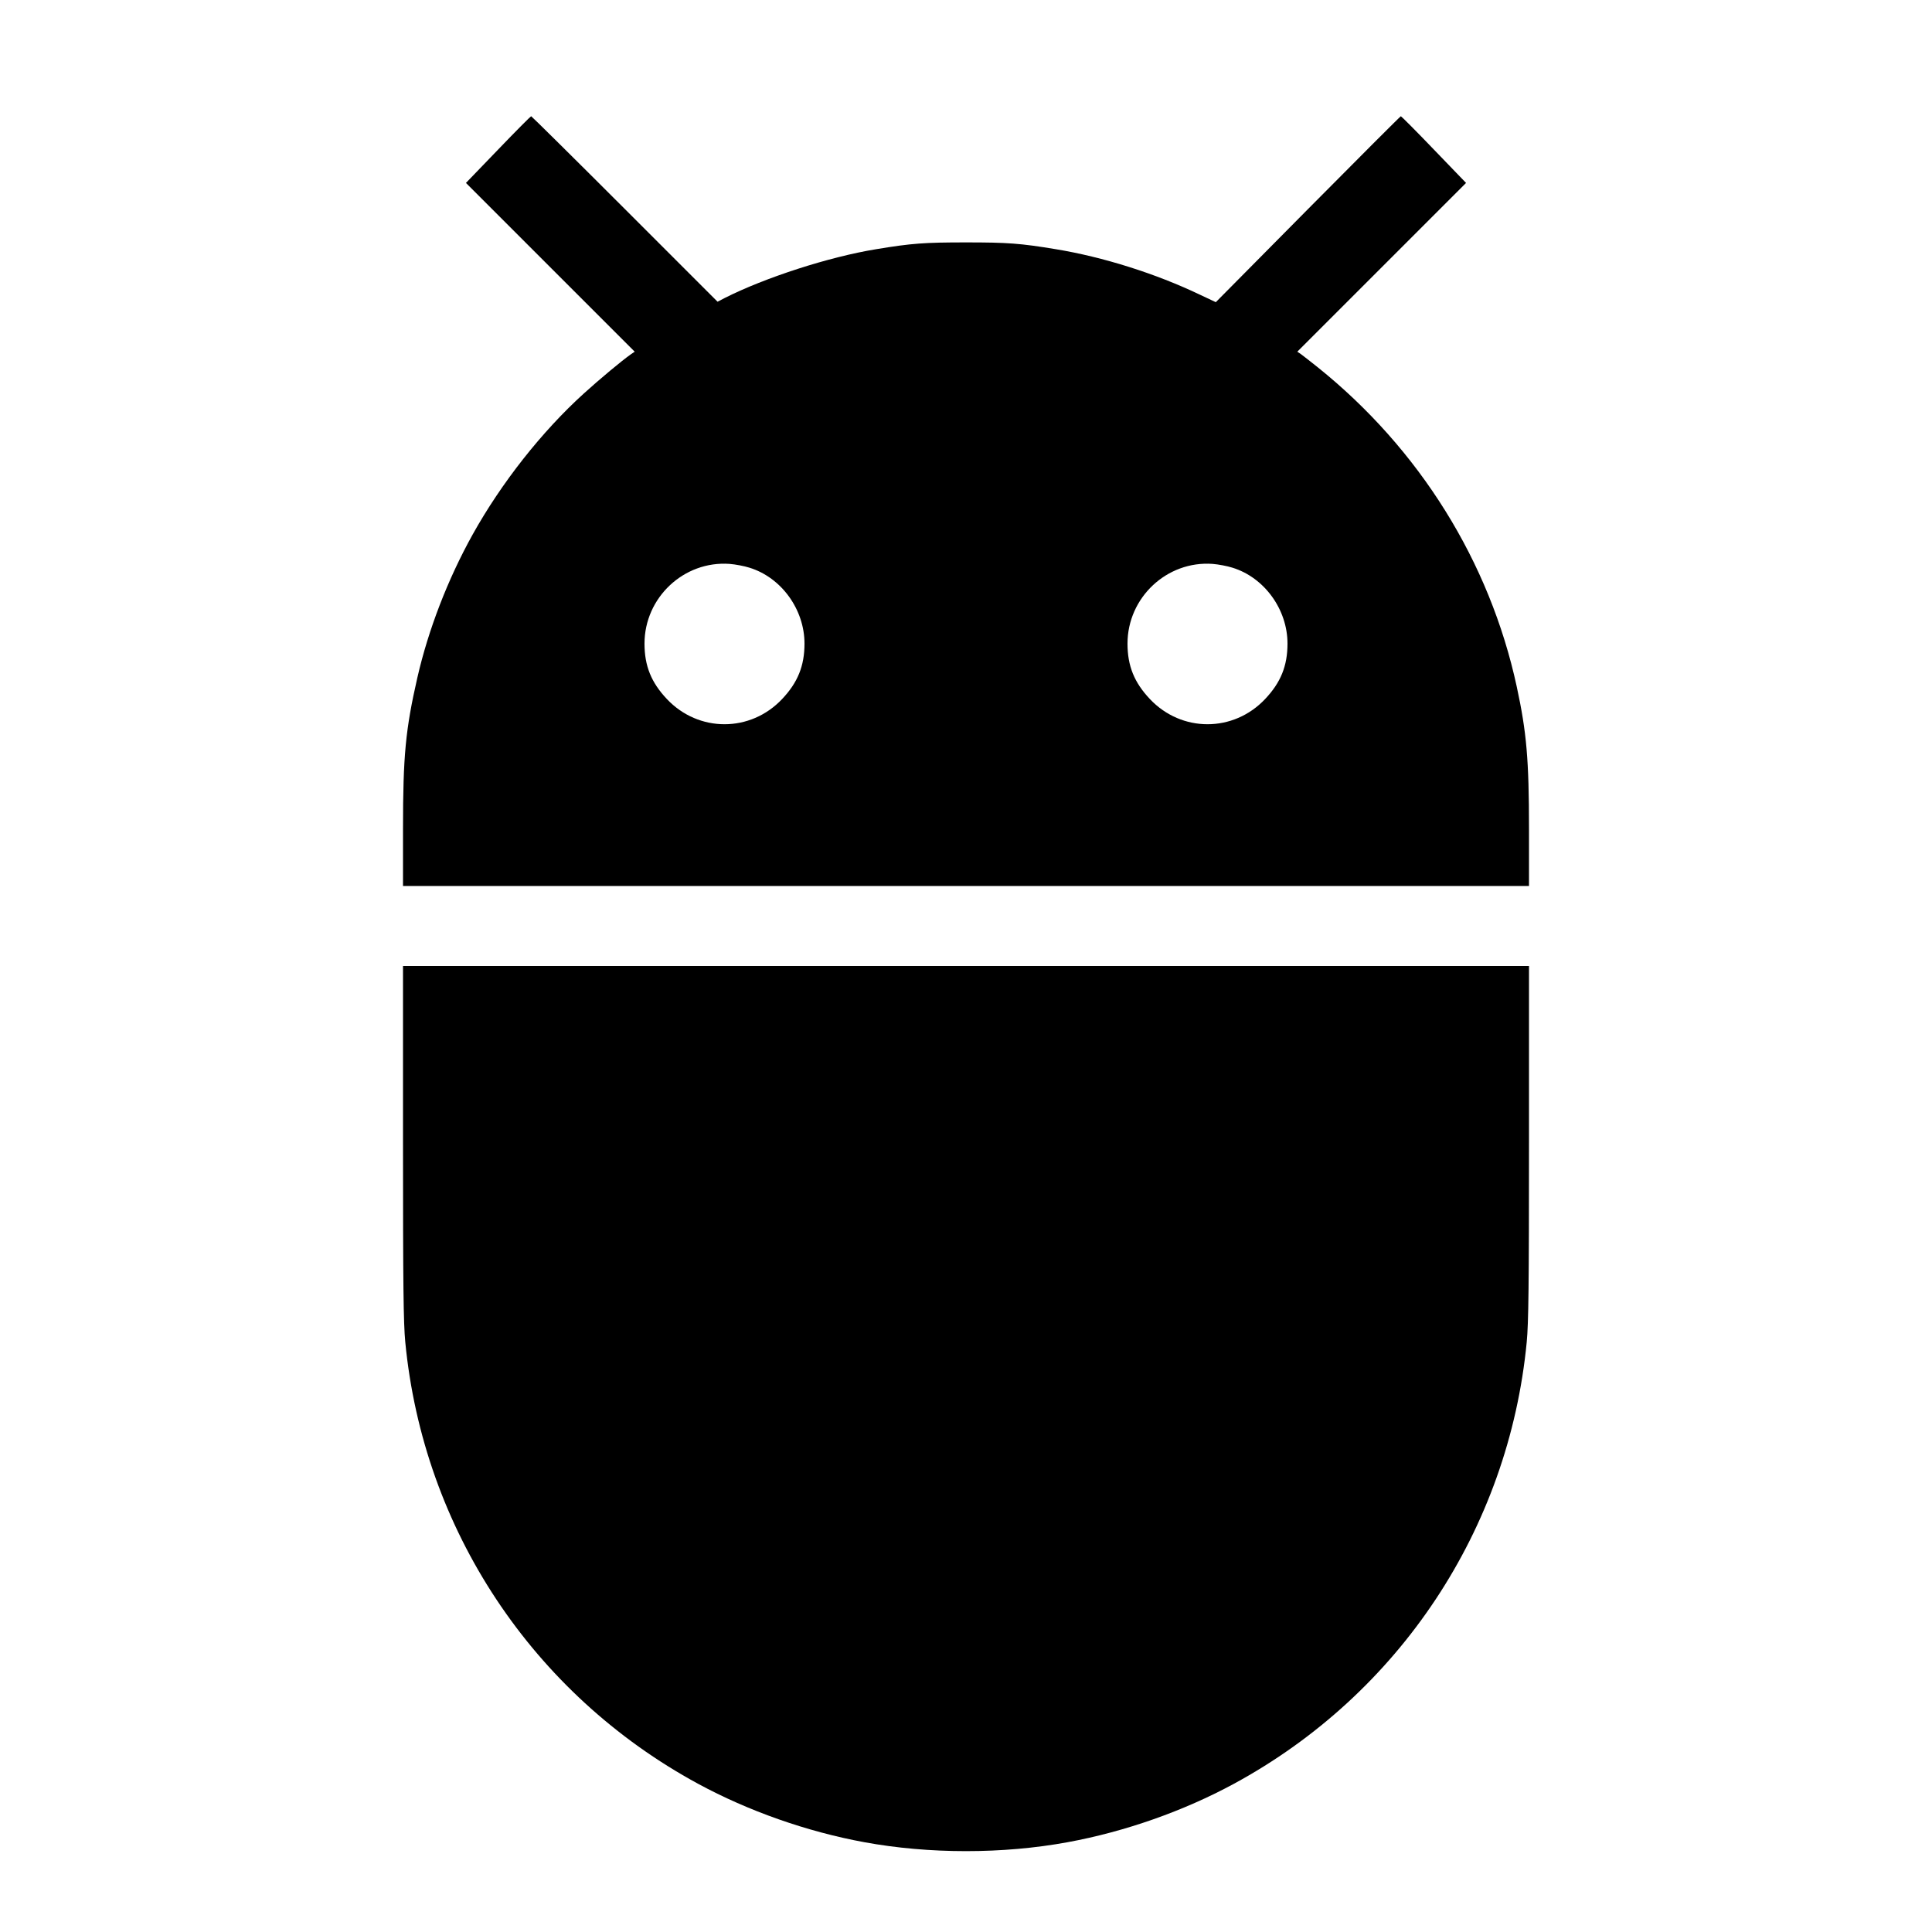<?xml version="1.0" standalone="no"?>
<!DOCTYPE svg PUBLIC "-//W3C//DTD SVG 20010904//EN"
 "http://www.w3.org/TR/2001/REC-SVG-20010904/DTD/svg10.dtd">
<svg version="1.0" xmlns="http://www.w3.org/2000/svg"
 width="1280pt" height="1280pt" viewBox="0 0 1280 1280"
 preserveAspectRatio="xMidYMid meet">
<g transform="translate(0,1280) scale(0.1,-0.1)"
fill="#000000" stroke="none">
<path d="M3300 11809 l-213 -221 559 -559 559 -559 -25 -17 c-61 -43 -205
-163 -312 -260 -278 -252 -546 -592 -737 -935 -164 -295 -293 -629 -366 -948
-78 -342 -95 -515 -95 -1002 l0 -378 3730 0 3730 0 0 378 c0 460 -16 641 -81
942 -179 829 -645 1576 -1319 2117 -47 38 -97 76 -110 86 l-25 17 559 559 559
559 -213 221 c-117 122 -216 221 -219 221 -3 0 -280 -277 -616 -616 l-610
-616 -106 50 c-293 140 -643 250 -954 301 -236 39 -319 45 -595 45 -276 0
-360 -6 -595 -45 -313 -51 -736 -188 -1005 -324 l-46 -24 -615 615 c-338 338
-617 614 -620 614 -3 0 -102 -99 -219 -221z m1665 -2770 c212 -65 365 -277
365 -503 0 -148 -45 -258 -148 -367 -210 -223 -554 -223 -764 0 -103 109 -148
219 -148 367 0 305 261 550 564 528 38 -3 97 -14 131 -25z m3200 0 c212 -65
365 -277 365 -503 0 -148 -45 -258 -148 -367 -210 -223 -554 -223 -764 0 -103
109 -148 219 -148 367 0 305 261 550 564 528 38 -3 97 -14 131 -25z"/>
<path d="M2670 5232 c0 -955 3 -1197 15 -1323 119 -1239 843 -2332 1940 -2927
332 -180 720 -317 1101 -387 429 -79 919 -79 1348 0 381 70 769 207 1101 387
1097 595 1821 1688 1940 2927 12 126 15 368 15 1323 l0 1168 -3730 0 -3730 0
0 -1168z"/>
</g>
</svg>
